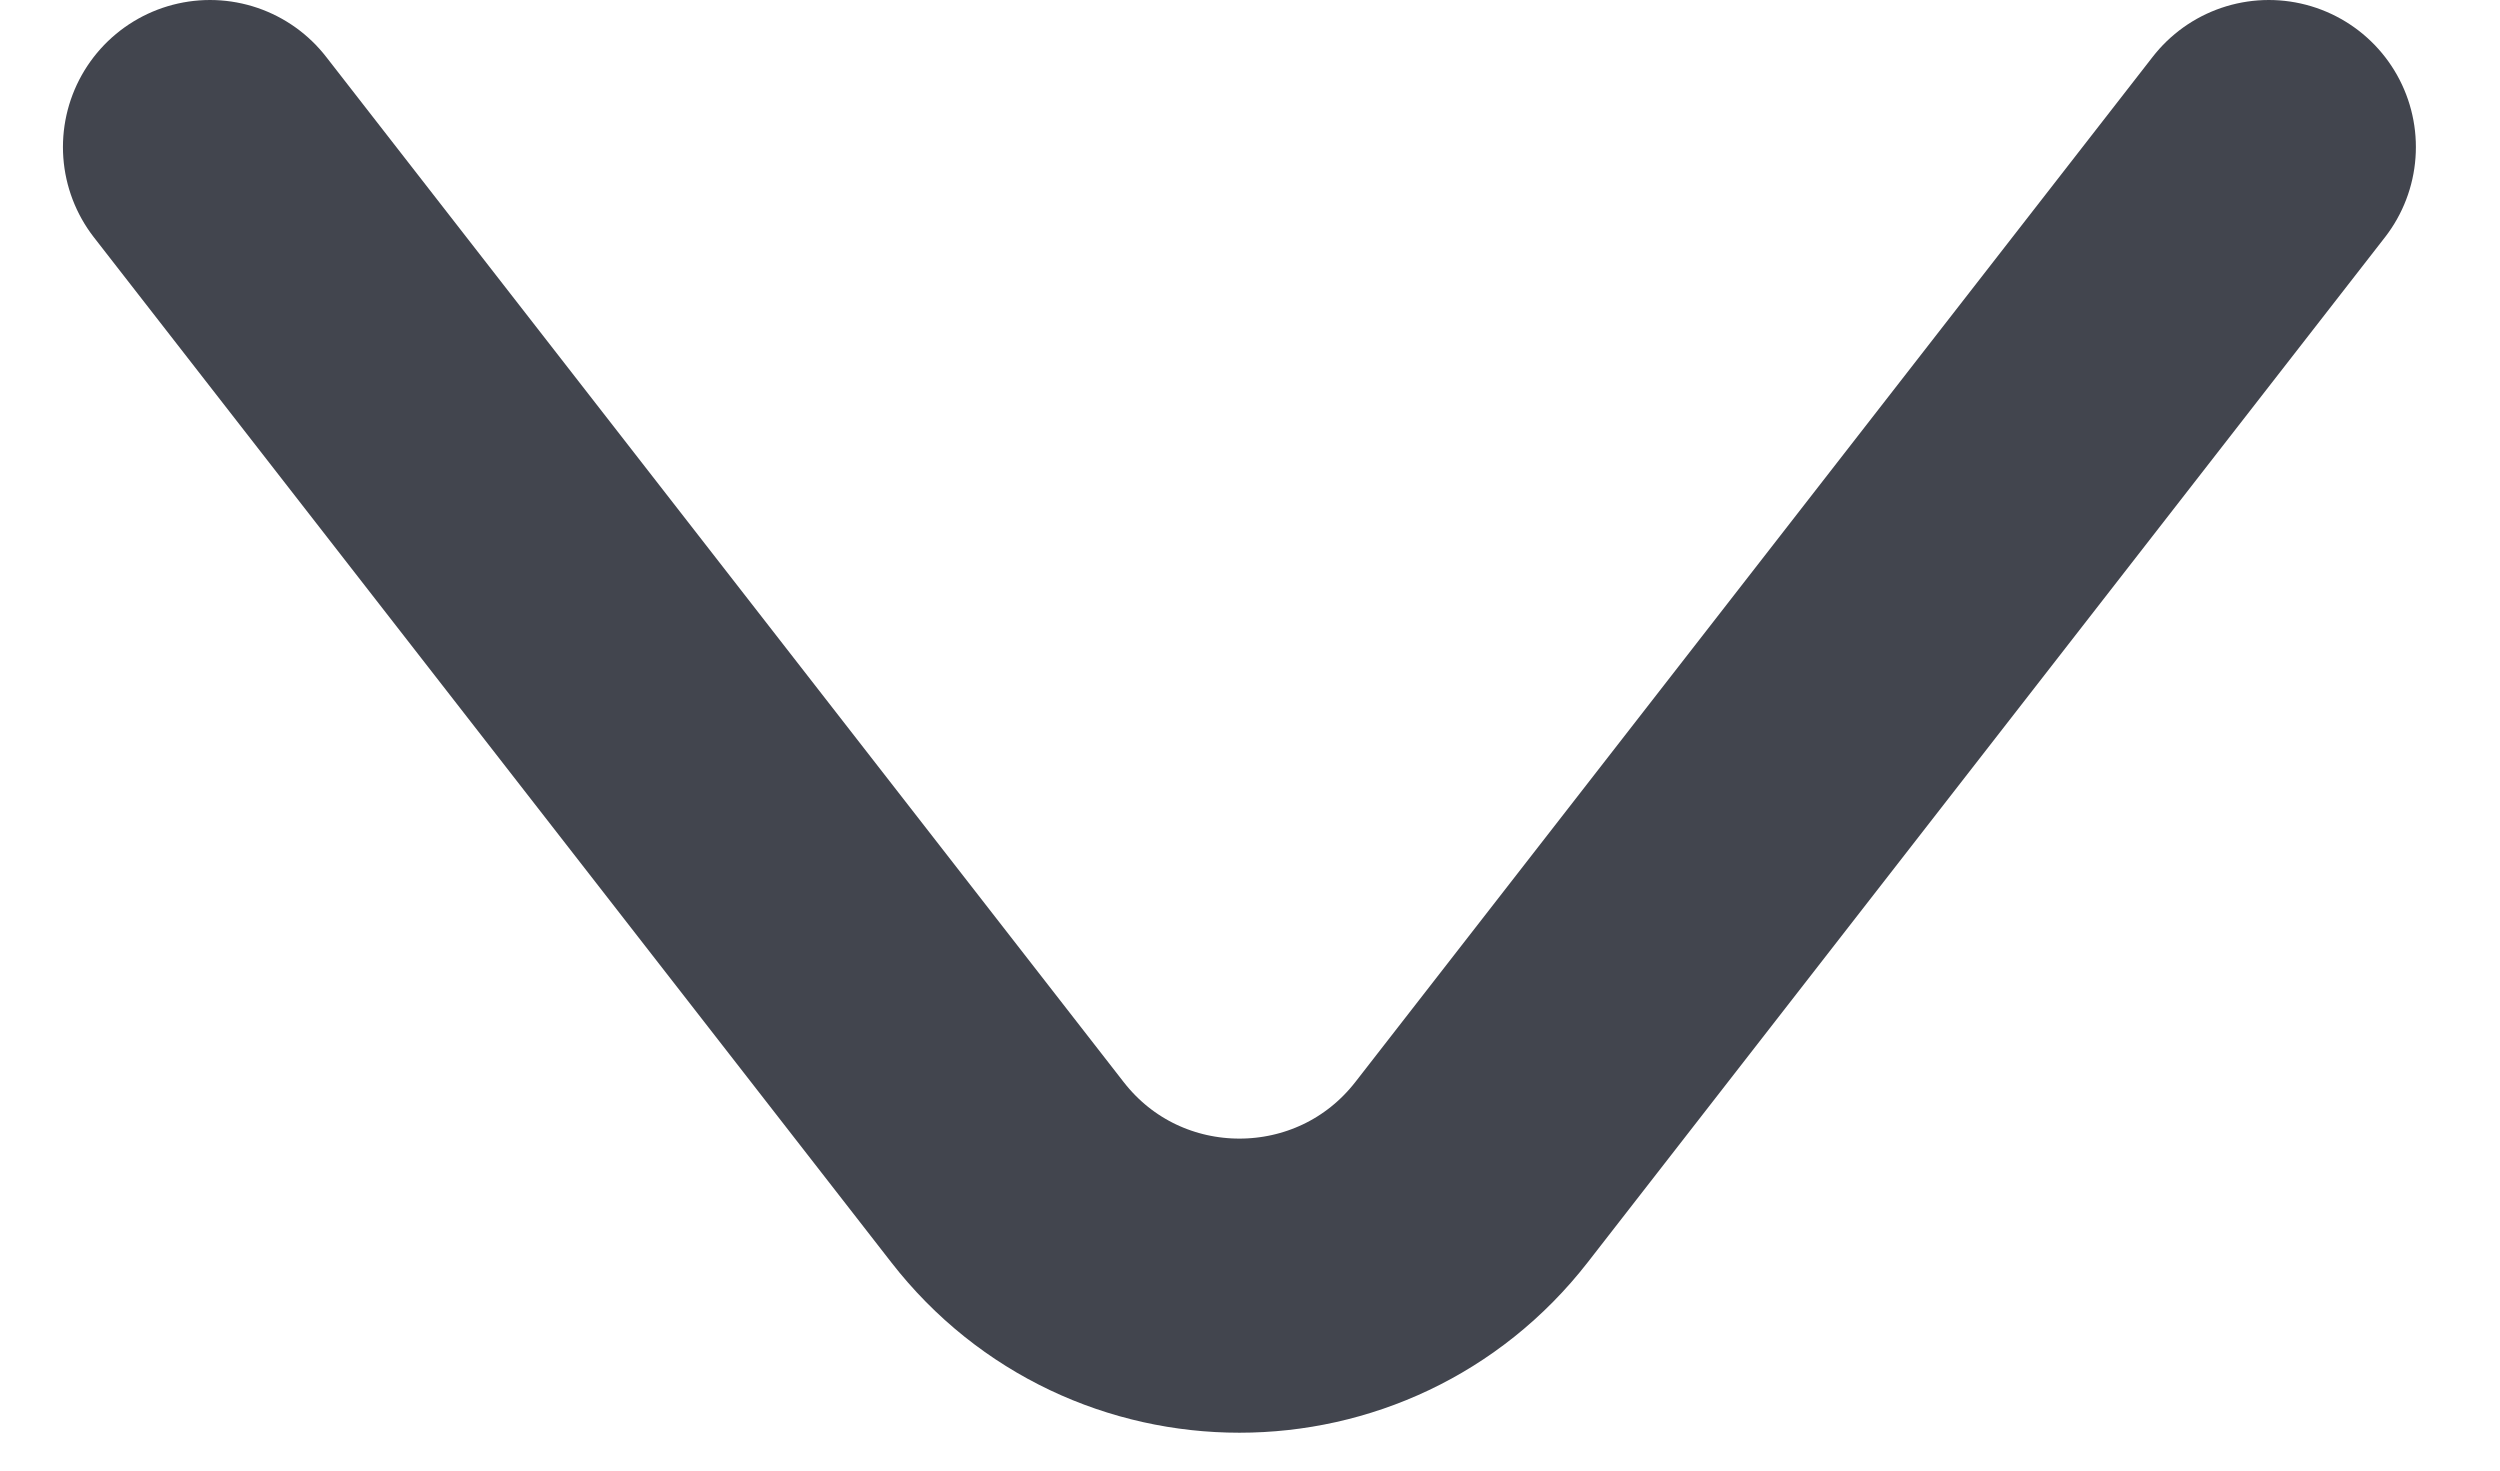 <svg width="17" height="10" viewBox="0 0 17 10" fill="none" xmlns="http://www.w3.org/2000/svg">
<path d="M1.428 1L6.85 7.97C7.65 9 9.206 9 10.007 7.97L15.428 1" stroke="#42454E" stroke-width="2" stroke-linecap="round" stroke-linejoin="round"/>
</svg>
